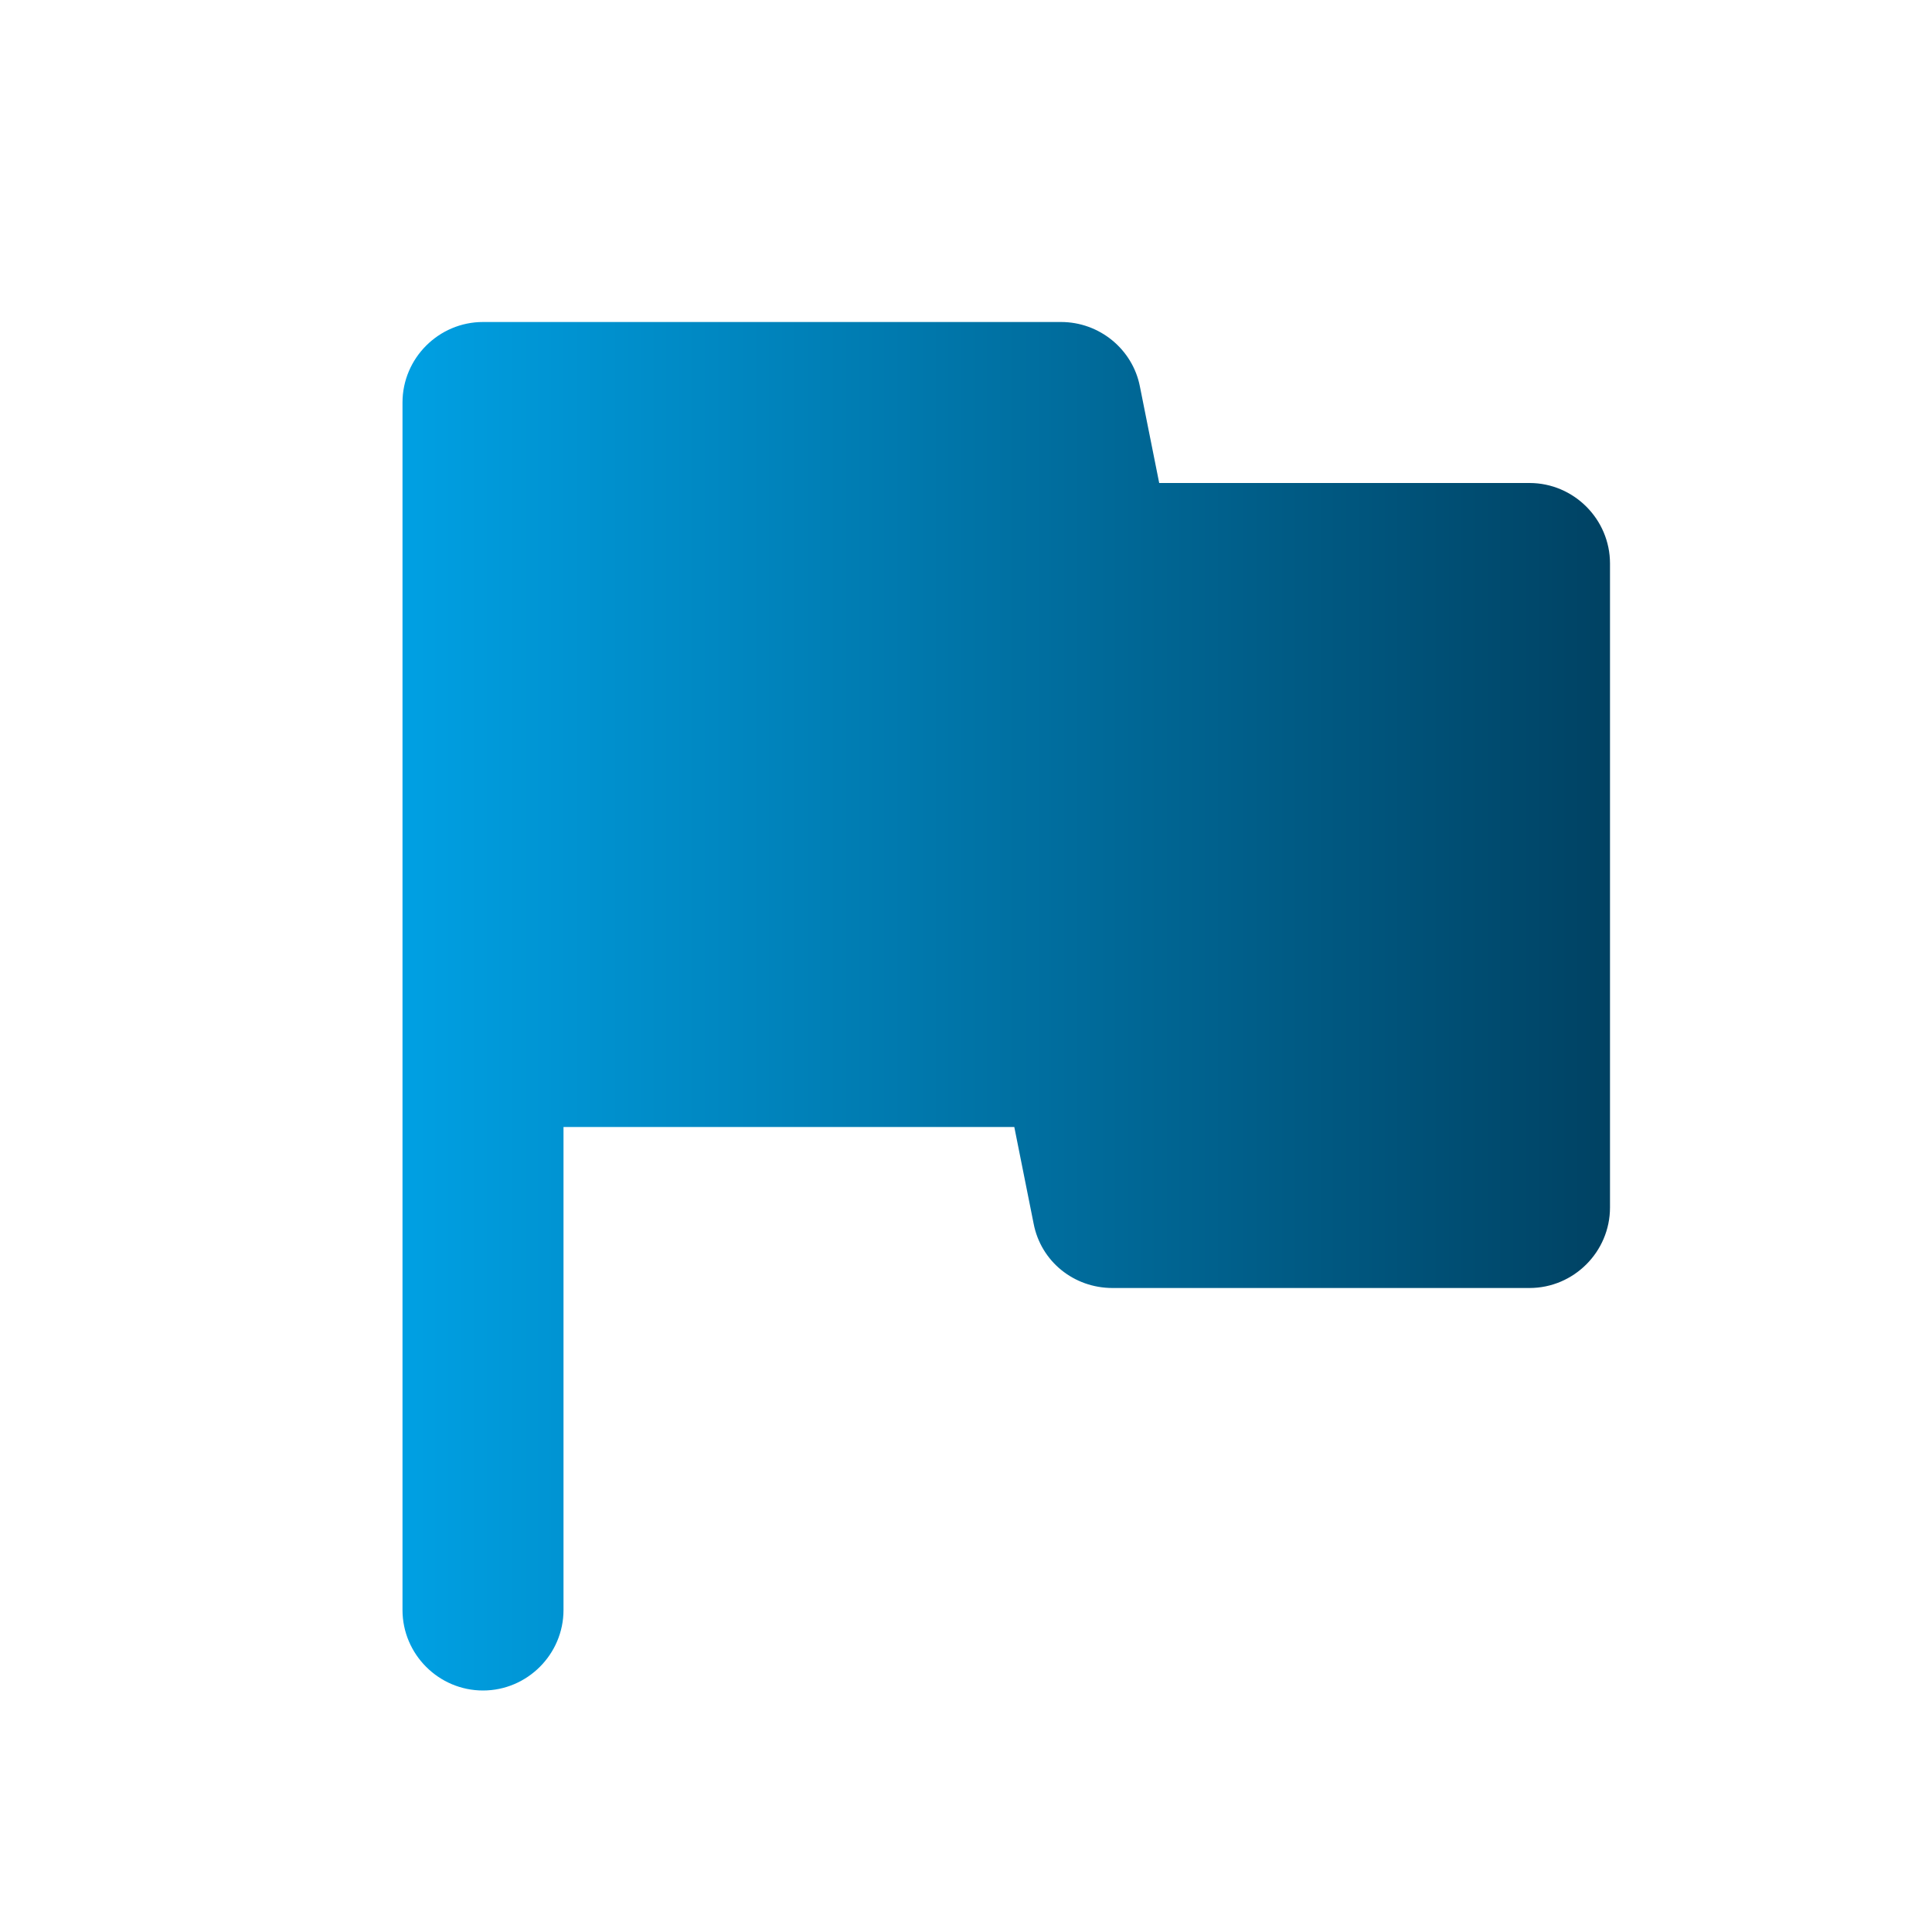 <?xml version="1.0" encoding="UTF-8" standalone="no"?>
<!DOCTYPE svg PUBLIC "-//W3C//DTD SVG 1.1//EN" "http://www.w3.org/Graphics/SVG/1.1/DTD/svg11.dtd">
<svg width="100%" height="100%" viewBox="0 0 24 24" version="1.1" xmlns="http://www.w3.org/2000/svg" xmlns:xlink="http://www.w3.org/1999/xlink" xml:space="preserve" xmlns:serif="http://www.serif.com/" style="fill-rule:evenodd;clip-rule:evenodd;stroke-linejoin:round;stroke-miterlimit:1.414;">
    <rect x="0" y="0" width="24" height="24" style="fill:none;"/>
    <path d="M14.4,6L14.16,4.8C14.07,4.34 13.66,4 13.18,4L6,4C5.45,4 5,4.45 5,5L5,20C5,20.55 5.45,21 6,21C6.55,21 7,20.55 7,20L7,14L12.6,14L12.84,15.2C12.93,15.67 13.34,16 13.82,16L19,16C19.55,16 20,15.55 20,15L20,7C20,6.45 19.55,6 19,6L14.4,6Z" style="fill:url(#_Linear1);fill-rule:nonzero;"/>
    <defs>
        <linearGradient id="_Linear1" x1="0" y1="0" x2="1" y2="0" gradientUnits="userSpaceOnUse" gradientTransform="matrix(15,0,0,17,5,12.5)"><stop offset="0" style="stop-color:rgb(0,160,227);stop-opacity:1"/><stop offset="1" style="stop-color:rgb(0,66,99);stop-opacity:1"/></linearGradient>
    </defs>
</svg>
